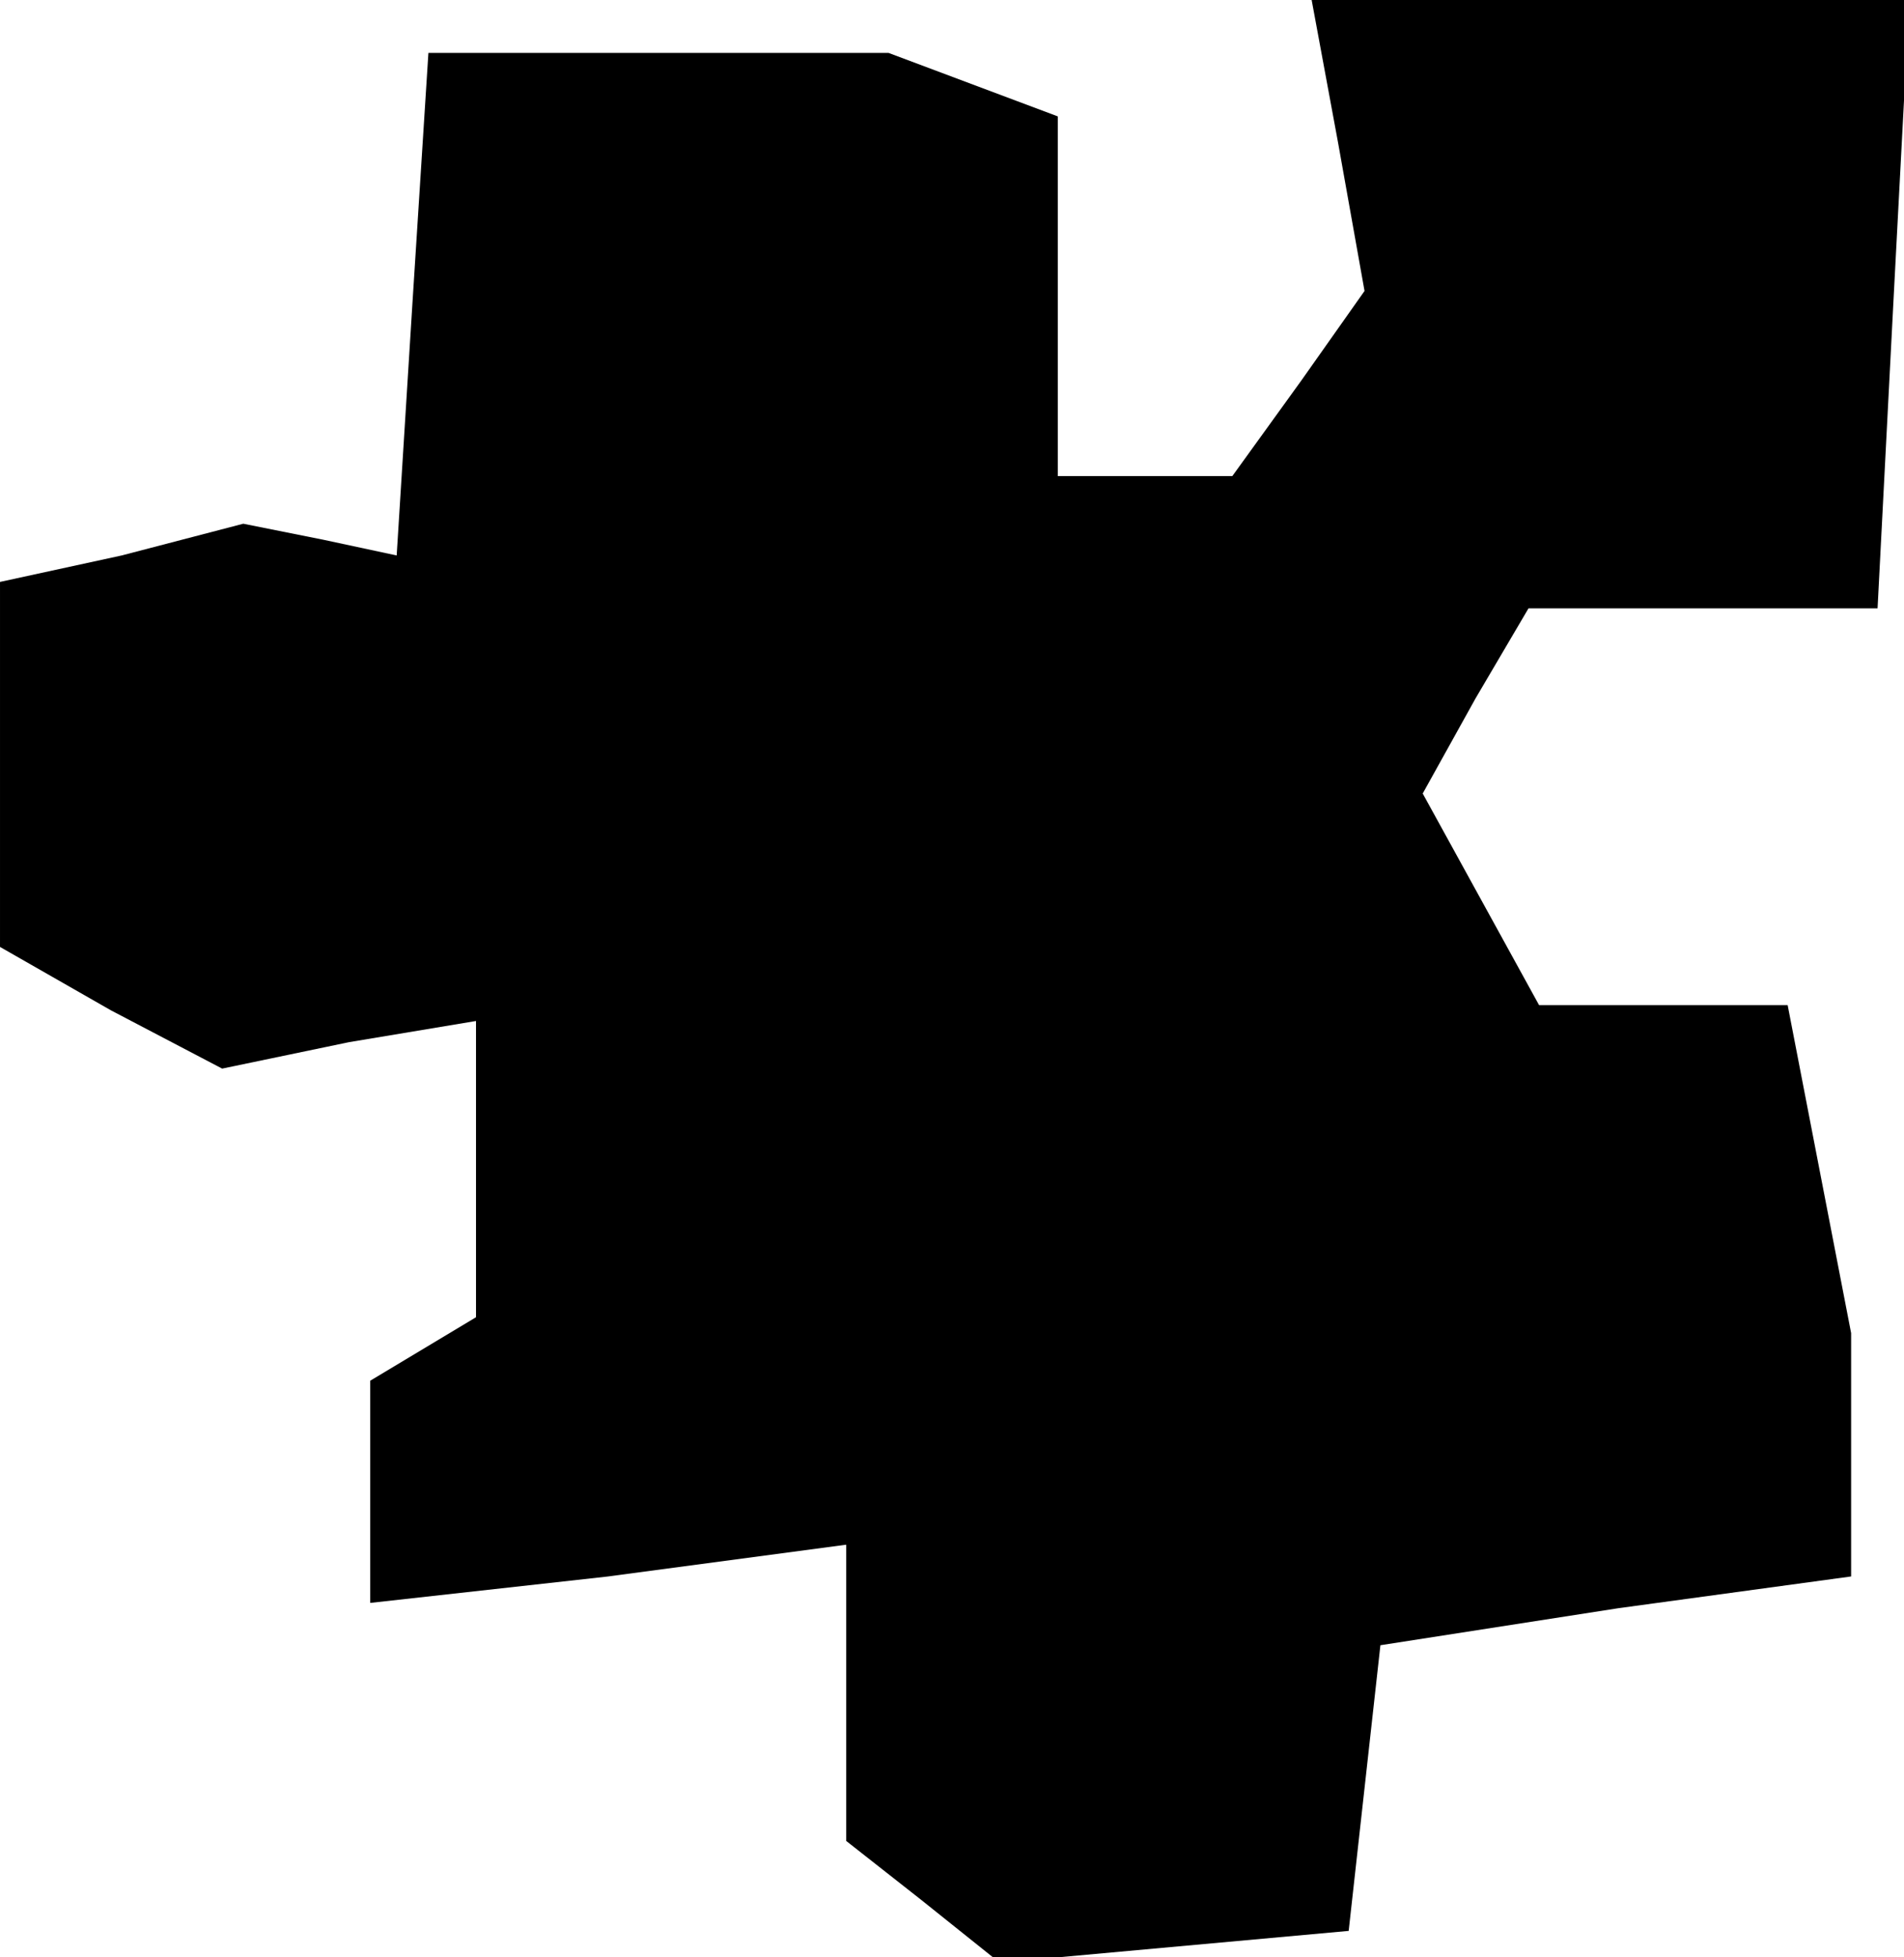 <?xml version="1.0" standalone="no"?>
<!DOCTYPE svg PUBLIC "-//W3C//DTD SVG 20010904//EN"
 "http://www.w3.org/TR/2001/REC-SVG-20010904/DTD/svg10.dtd">
<svg version="1.0" xmlns="http://www.w3.org/2000/svg"
 width="36pt" height="37pt" viewBox="0 0 36 37"
 preserveAspectRatio="xMidYMid meet">
<g transform="translate(0,37) scale(0.1,-0.1)"
fill="#000000" stroke="none">
<path d="M253 343 l5 -28 -12 -17 -13 -18 -17 0 -16 0 0 34 0 34 -16 6 -16 6
-43 0 -44 0 -3 -47 -3 -48 -14 3 -15 3 -23 -6 -23 -5 0 -35 0 -34 21 -12 21
-11 24 5 24 4 0 -28 0 -28 -10 -6 -10 -6 0 -21 0 -21 45 5 45 6 0 -28 0 -28
14 -11 15 -12 33 3 33 3 3 27 3 27 45 7 44 6 0 23 0 23 -6 31 -6 31 -24 0 -23
0 -11 20 -11 20 10 18 10 17 33 0 33 0 3 58 3 57 -57 0 -56 0 5 -27z"/>
</g>
</svg>
